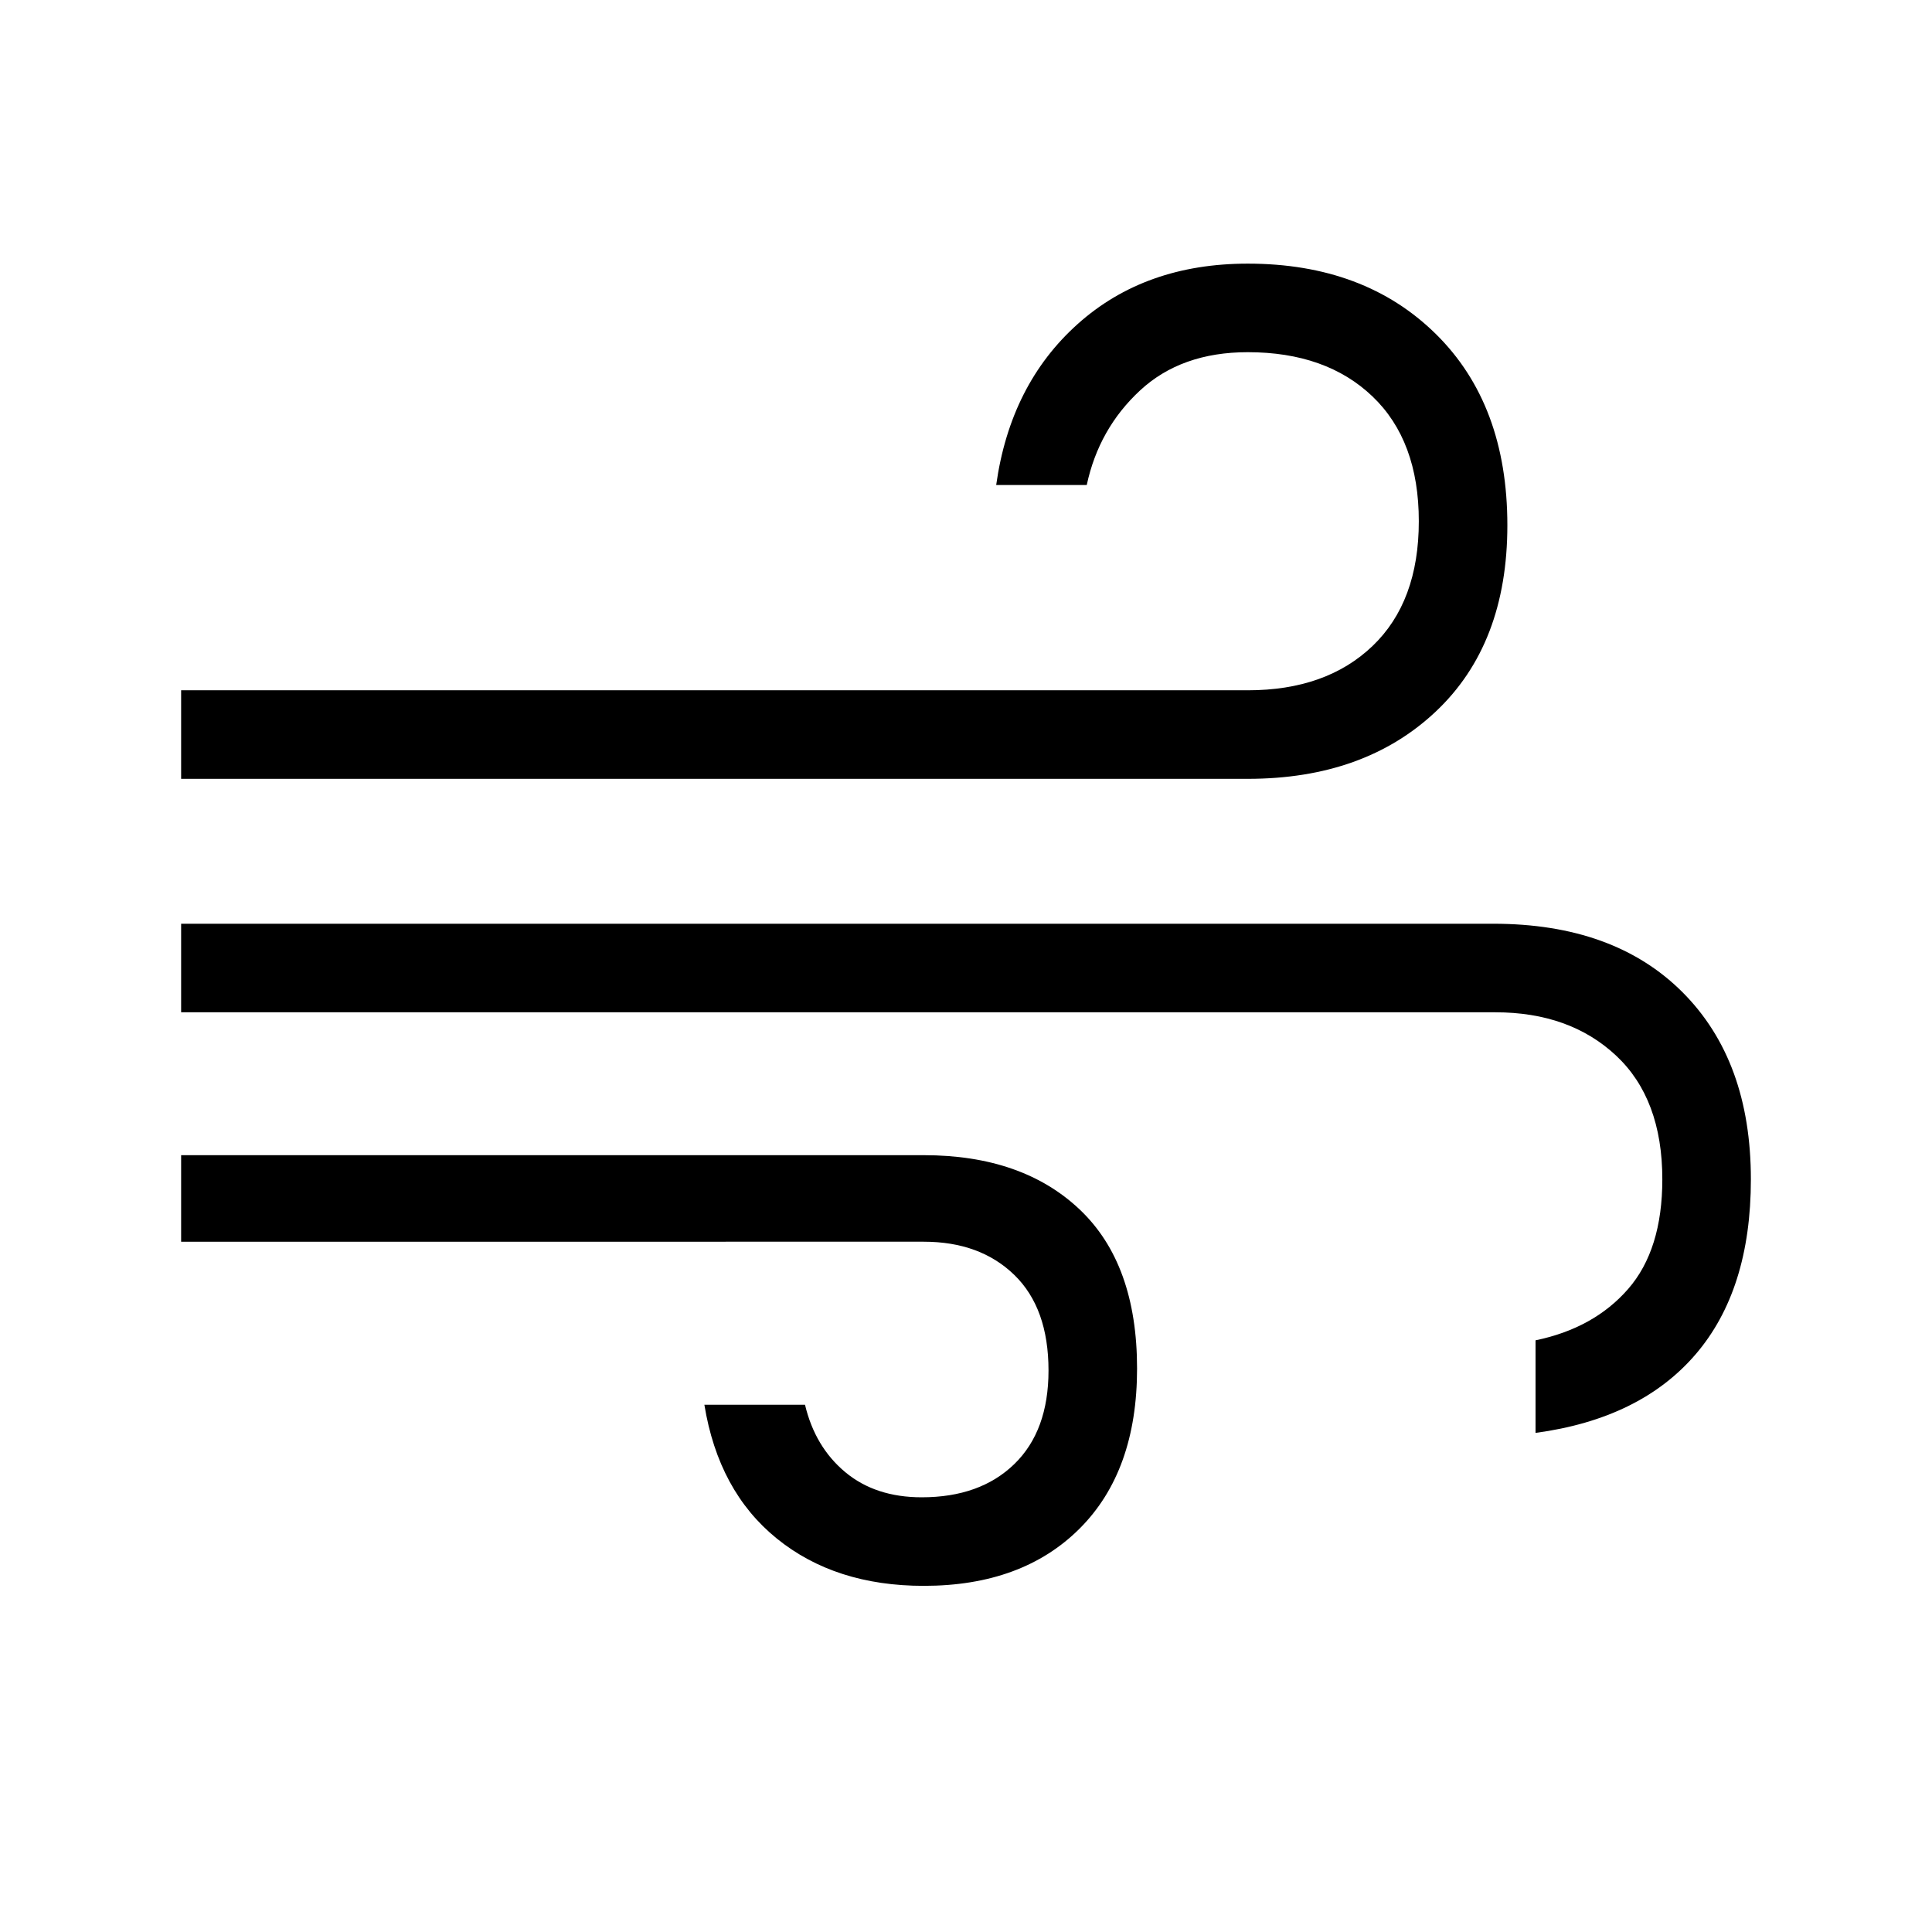 <svg xmlns="http://www.w3.org/2000/svg" height="48" width="48"><path d="M22.95 39.4q-2.2 0-3.65-1.175-1.45-1.175-1.8-3.325H20q.25 1.05 1 1.675t1.9.625q1.45 0 2.3-.825.85-.825.85-2.325 0-1.55-.85-2.375t-2.25-.825H4.5V28.7h18.45q2.45 0 3.875 1.35Q28.25 31.4 28.25 34q0 2.55-1.425 3.975Q25.4 39.4 22.95 39.4ZM4.5 19.35v-2.2H31q1.95 0 3.1-1.1 1.15-1.1 1.15-3.1t-1.15-3.1q-1.15-1.1-3.1-1.1-1.65 0-2.675.95T27 12.05h-2.25q.35-2.5 2.025-4Q28.45 6.55 31 6.55q2.9 0 4.675 1.75t1.775 4.75q0 2.95-1.775 4.625Q33.9 19.35 31 19.35ZM38.15 35.6v-2.3q1.45-.3 2.3-1.275.85-.975.85-2.725 0-2-1.15-3.075-1.15-1.075-3-1.075H4.5v-2.2h32.6q3 0 4.7 1.7 1.7 1.7 1.7 4.65 0 2.75-1.375 4.35-1.375 1.6-3.975 1.95Z"/></svg>